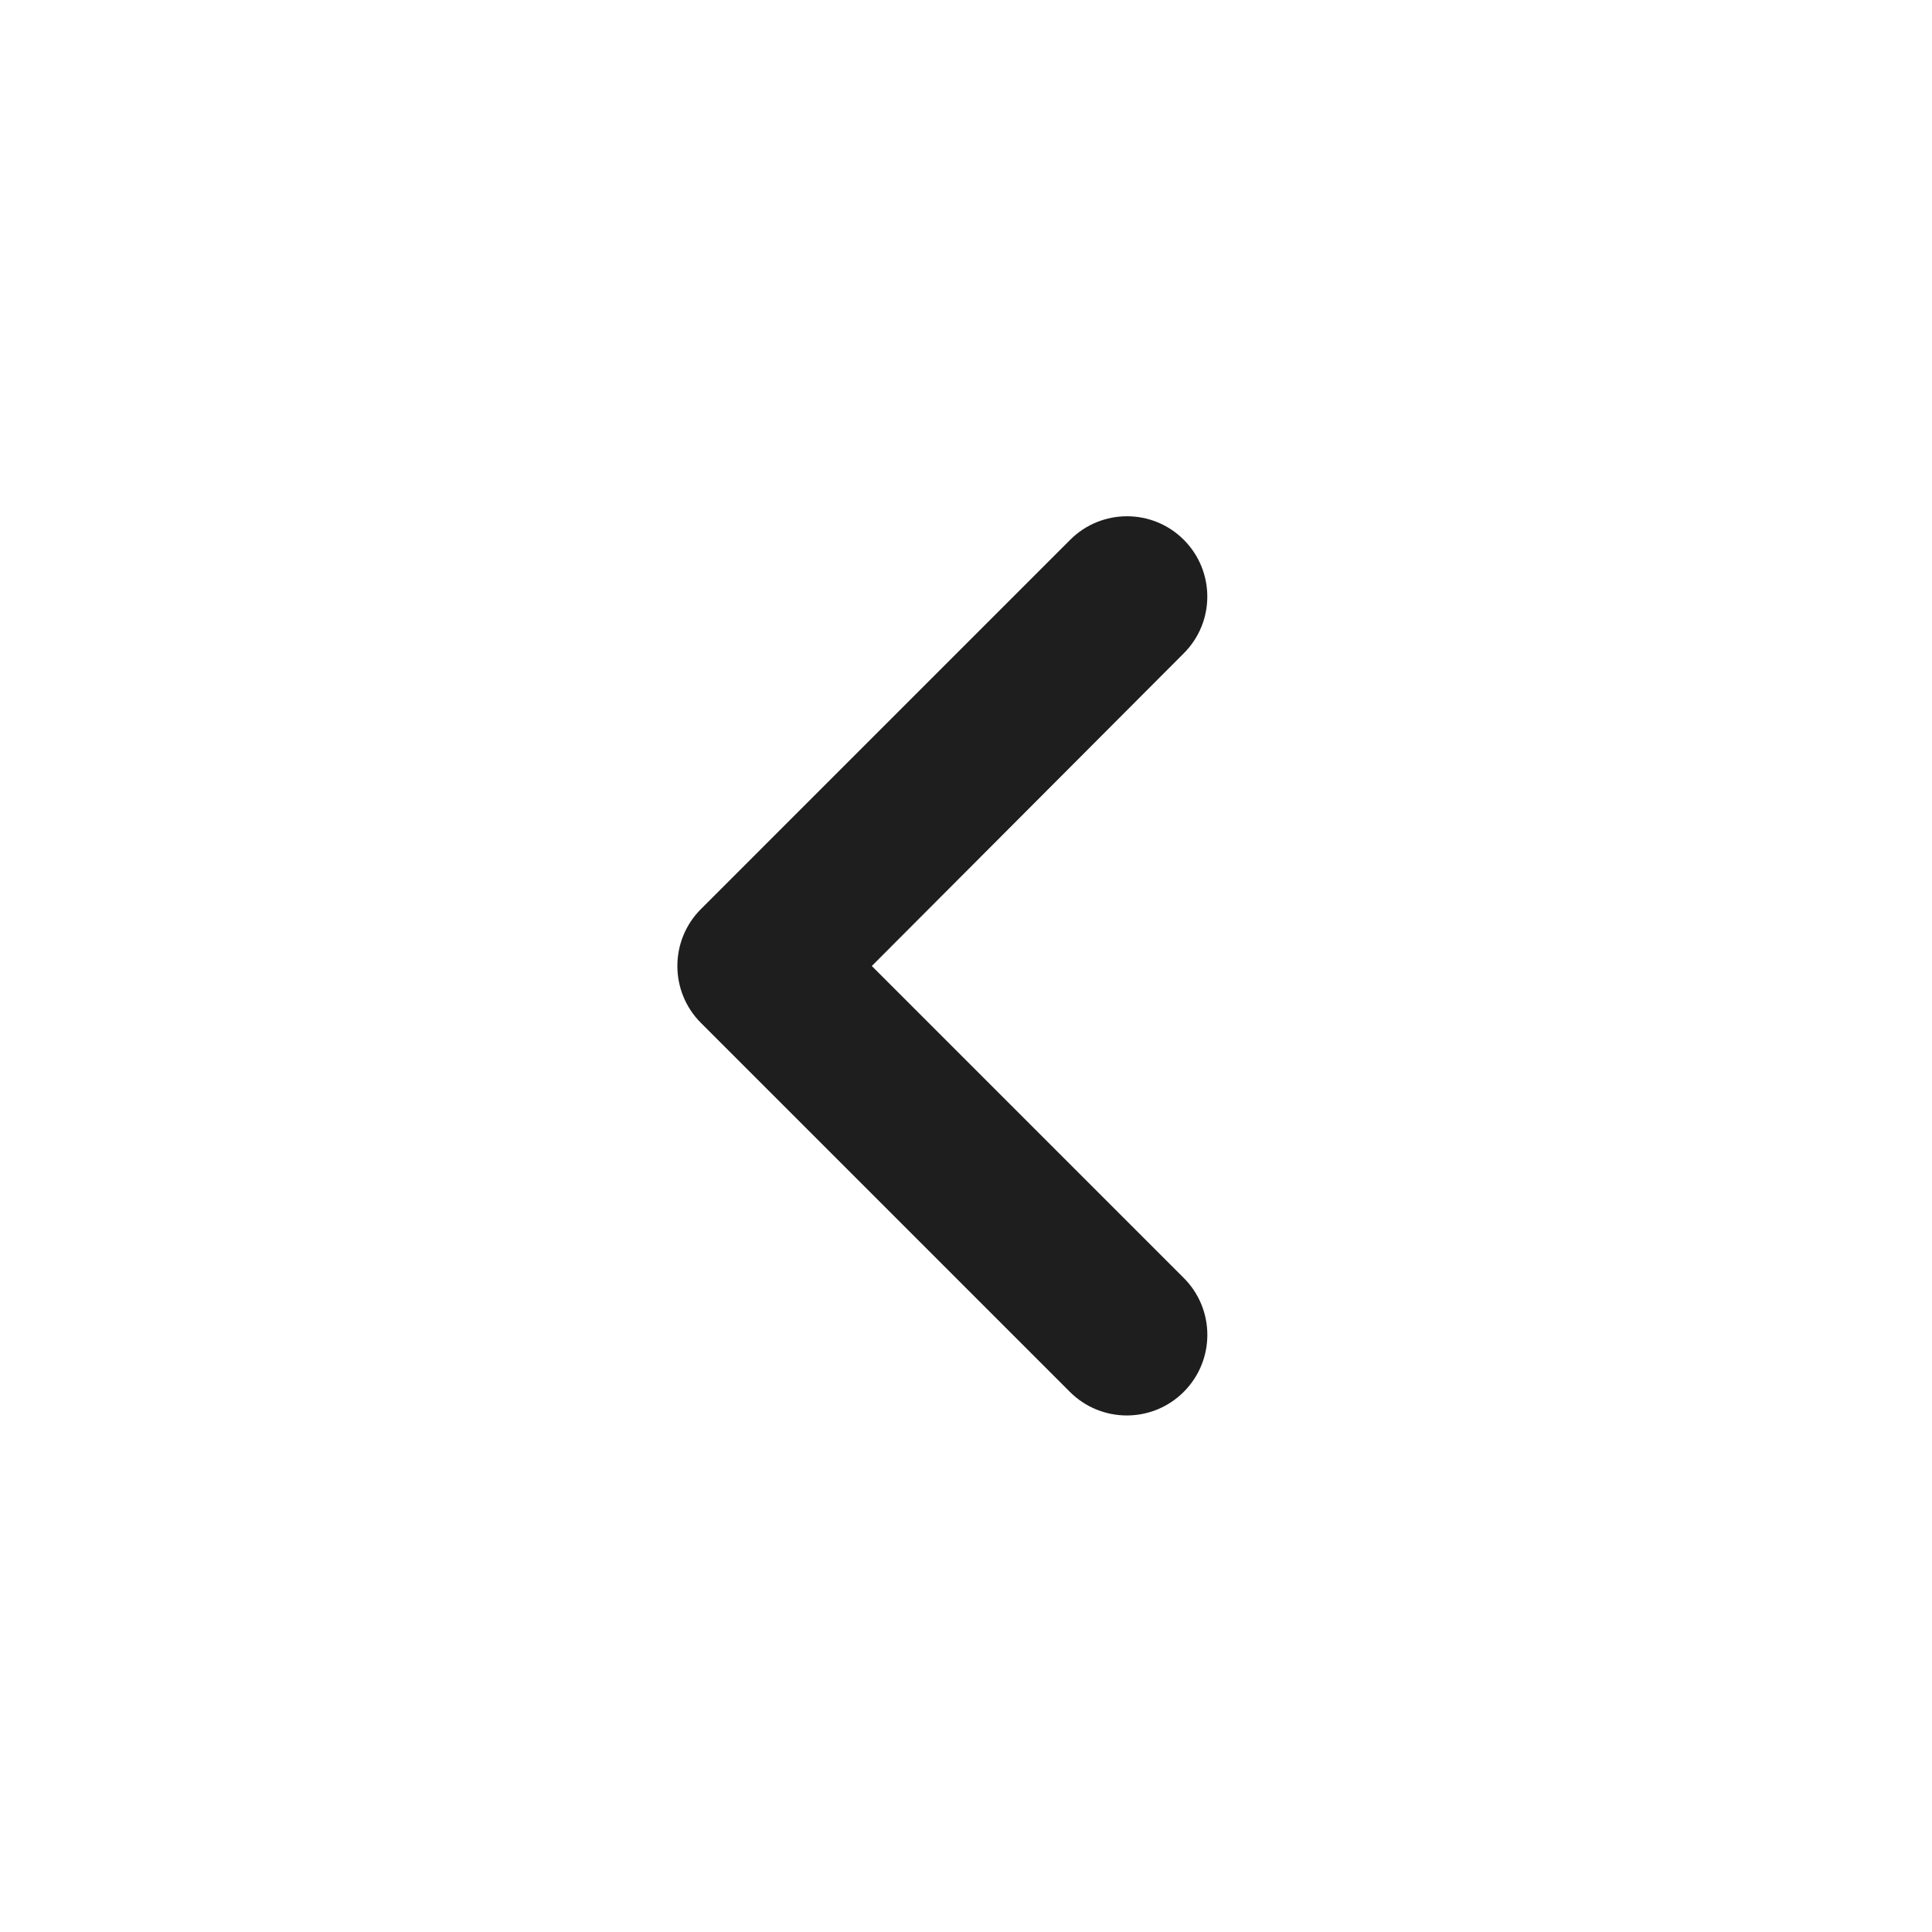 <svg width="24" height="24" viewBox="0 0 24 24" fill="none" xmlns="http://www.w3.org/2000/svg">
<g id="mdi:chevron-left">
<path id="Vector" d="M14.707 17.288C15.096 16.896 15.095 16.265 14.705 15.875L10.83 12L14.706 8.115C15.095 7.726 15.095 7.095 14.705 6.705C14.316 6.316 13.684 6.316 13.295 6.705L8.707 11.293C8.317 11.683 8.317 12.317 8.707 12.707L13.29 17.29C13.682 17.682 14.317 17.681 14.707 17.288Z" fill="black" fill-opacity="0.88"/>
</g>
</svg>
